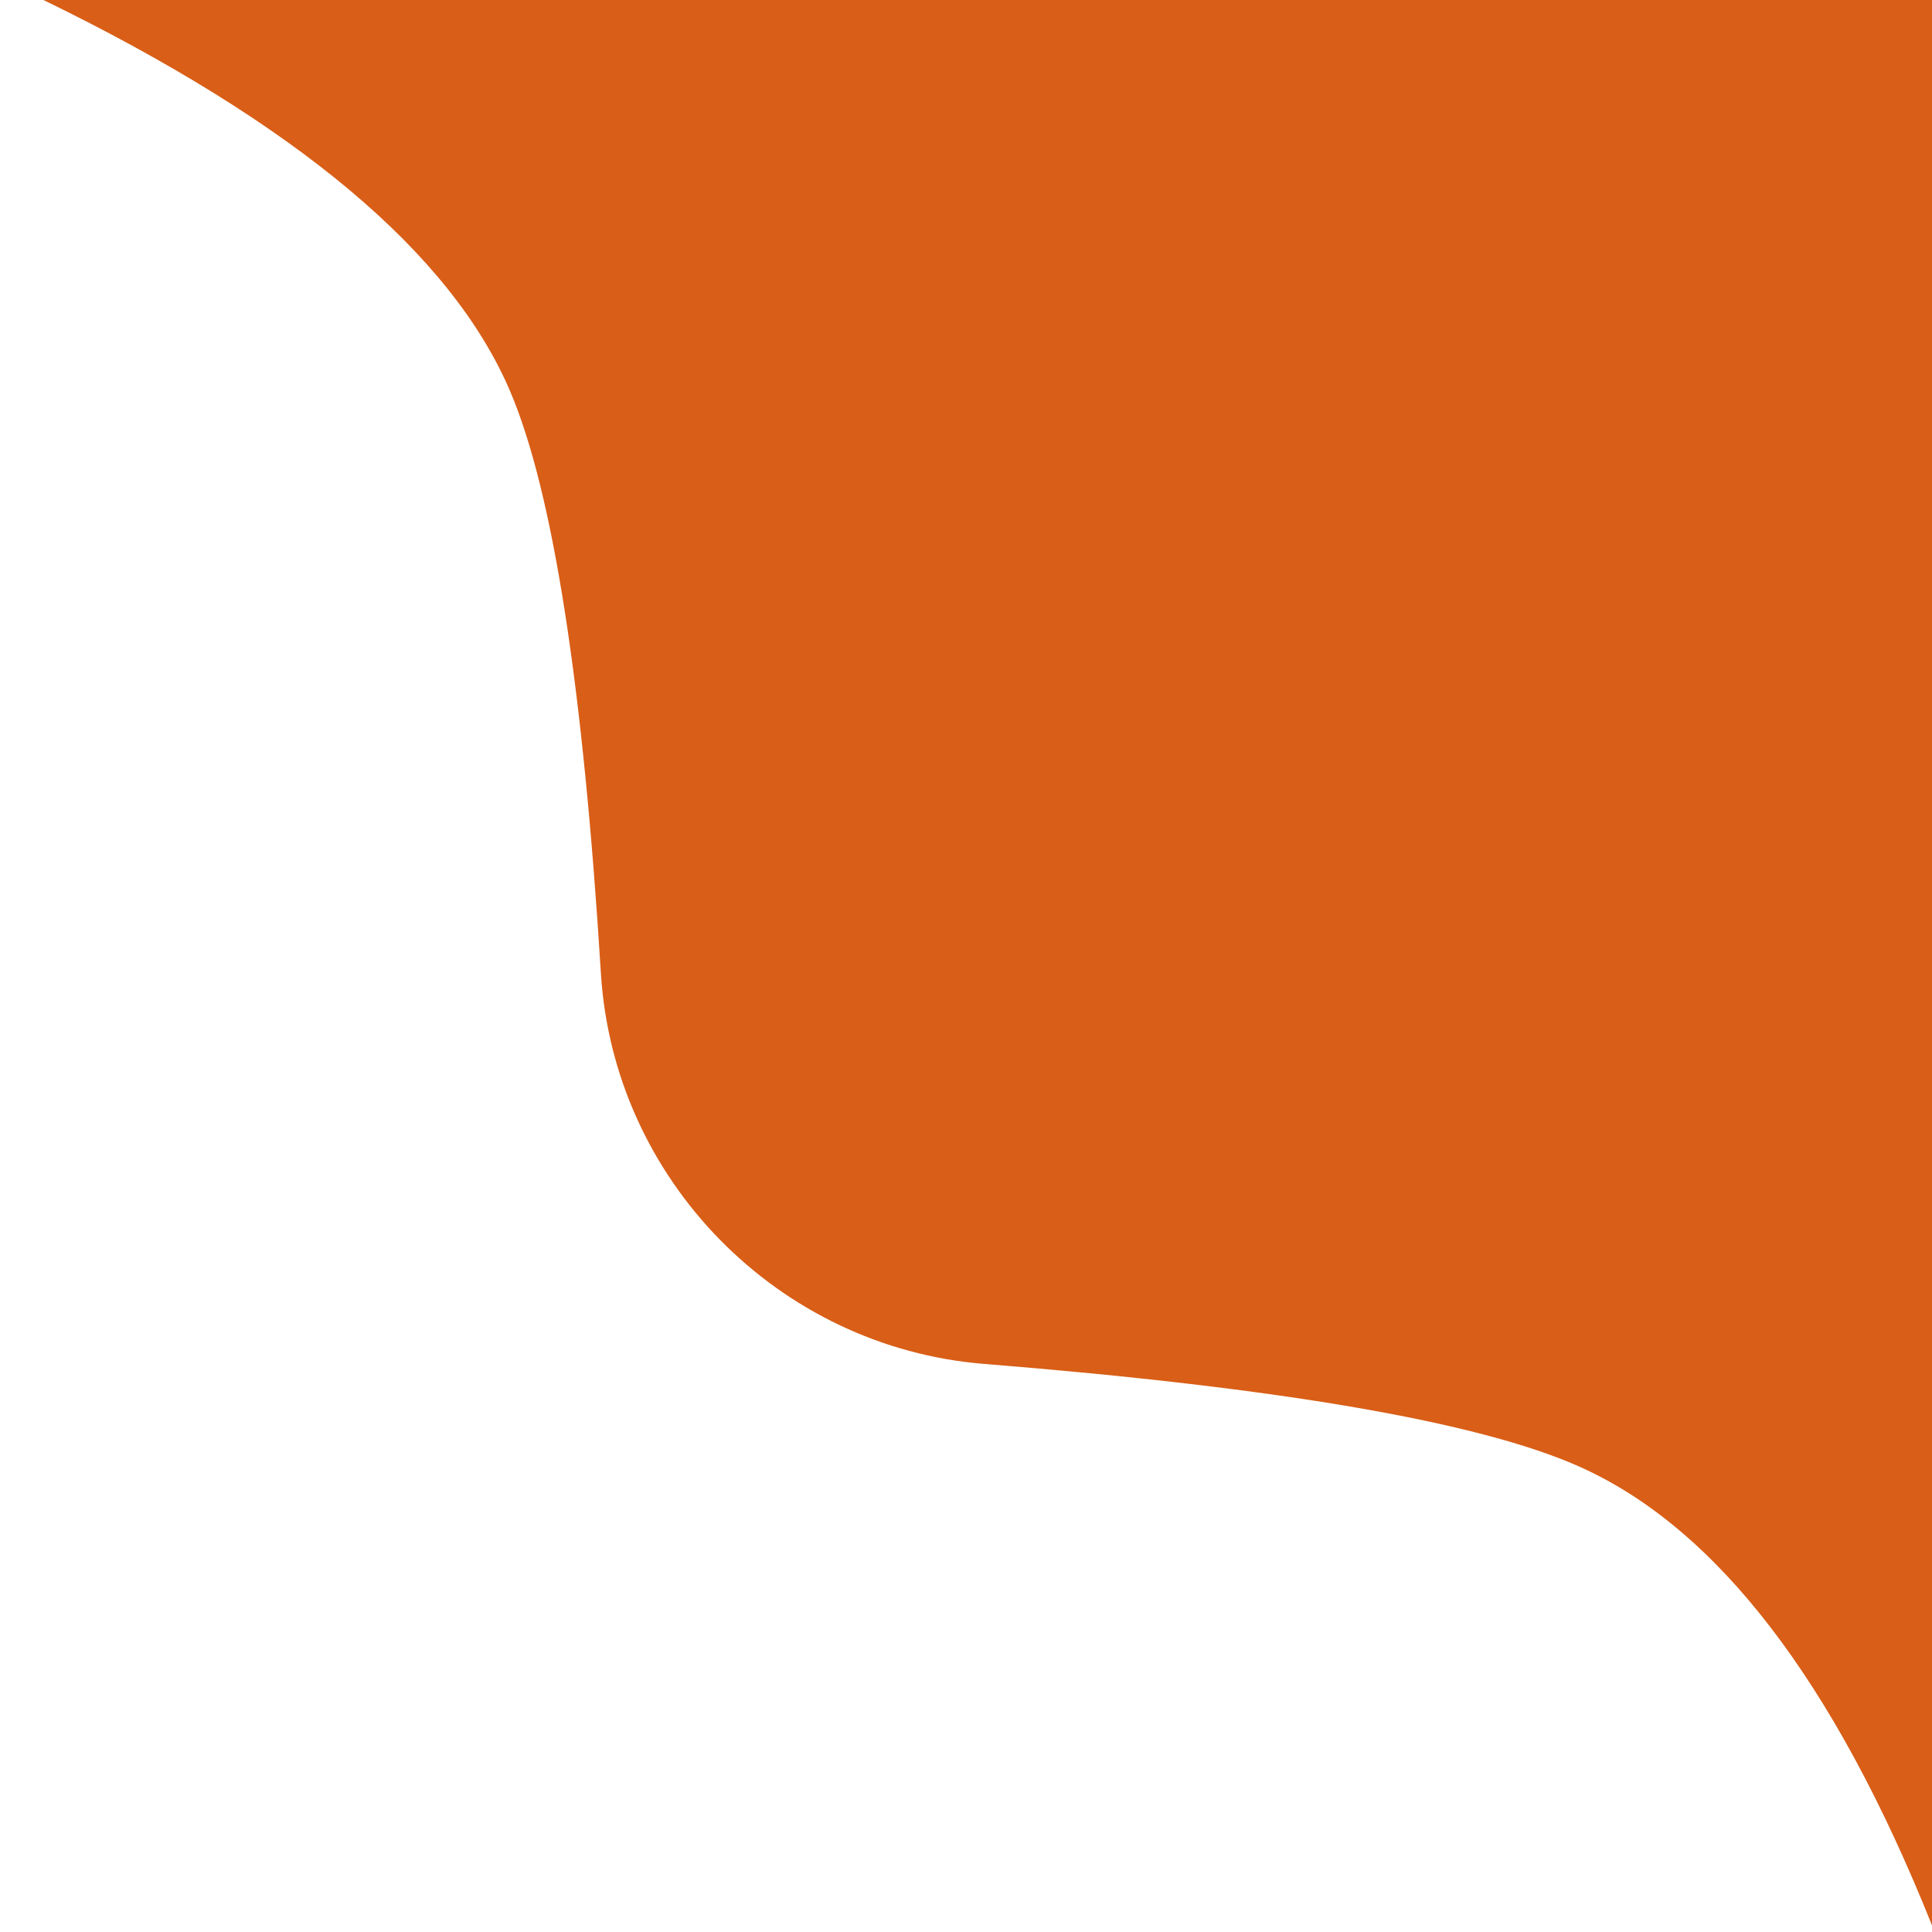 <?xml version="1.0" encoding="UTF-8" standalone="no"?>
<!DOCTYPE svg PUBLIC "-//W3C//DTD SVG 1.1//EN" "http://www.w3.org/Graphics/SVG/1.1/DTD/svg11.dtd">
<svg width="100%" height="100%" viewBox="0 0 37 37" version="1.1" xmlns="http://www.w3.org/2000/svg" xmlns:xlink="http://www.w3.org/1999/xlink" xml:space="preserve" xmlns:serif="http://www.serif.com/" style="fill-rule:evenodd;clip-rule:evenodd;stroke-linejoin:round;stroke-miterlimit:2;">
    <path d="M37,36.873L37,-0L0.832,0C5.662,2.349 8.641,4.847 9.77,7.494C10.588,9.413 11.168,13.128 11.508,18.641C11.753,22.596 14.902,25.804 18.852,26.121C24.517,26.576 28.31,27.229 30.232,28.081C32.866,29.248 35.122,32.179 37,36.873Z" style="fill:rgb(217,94,23);"/>
</svg>
